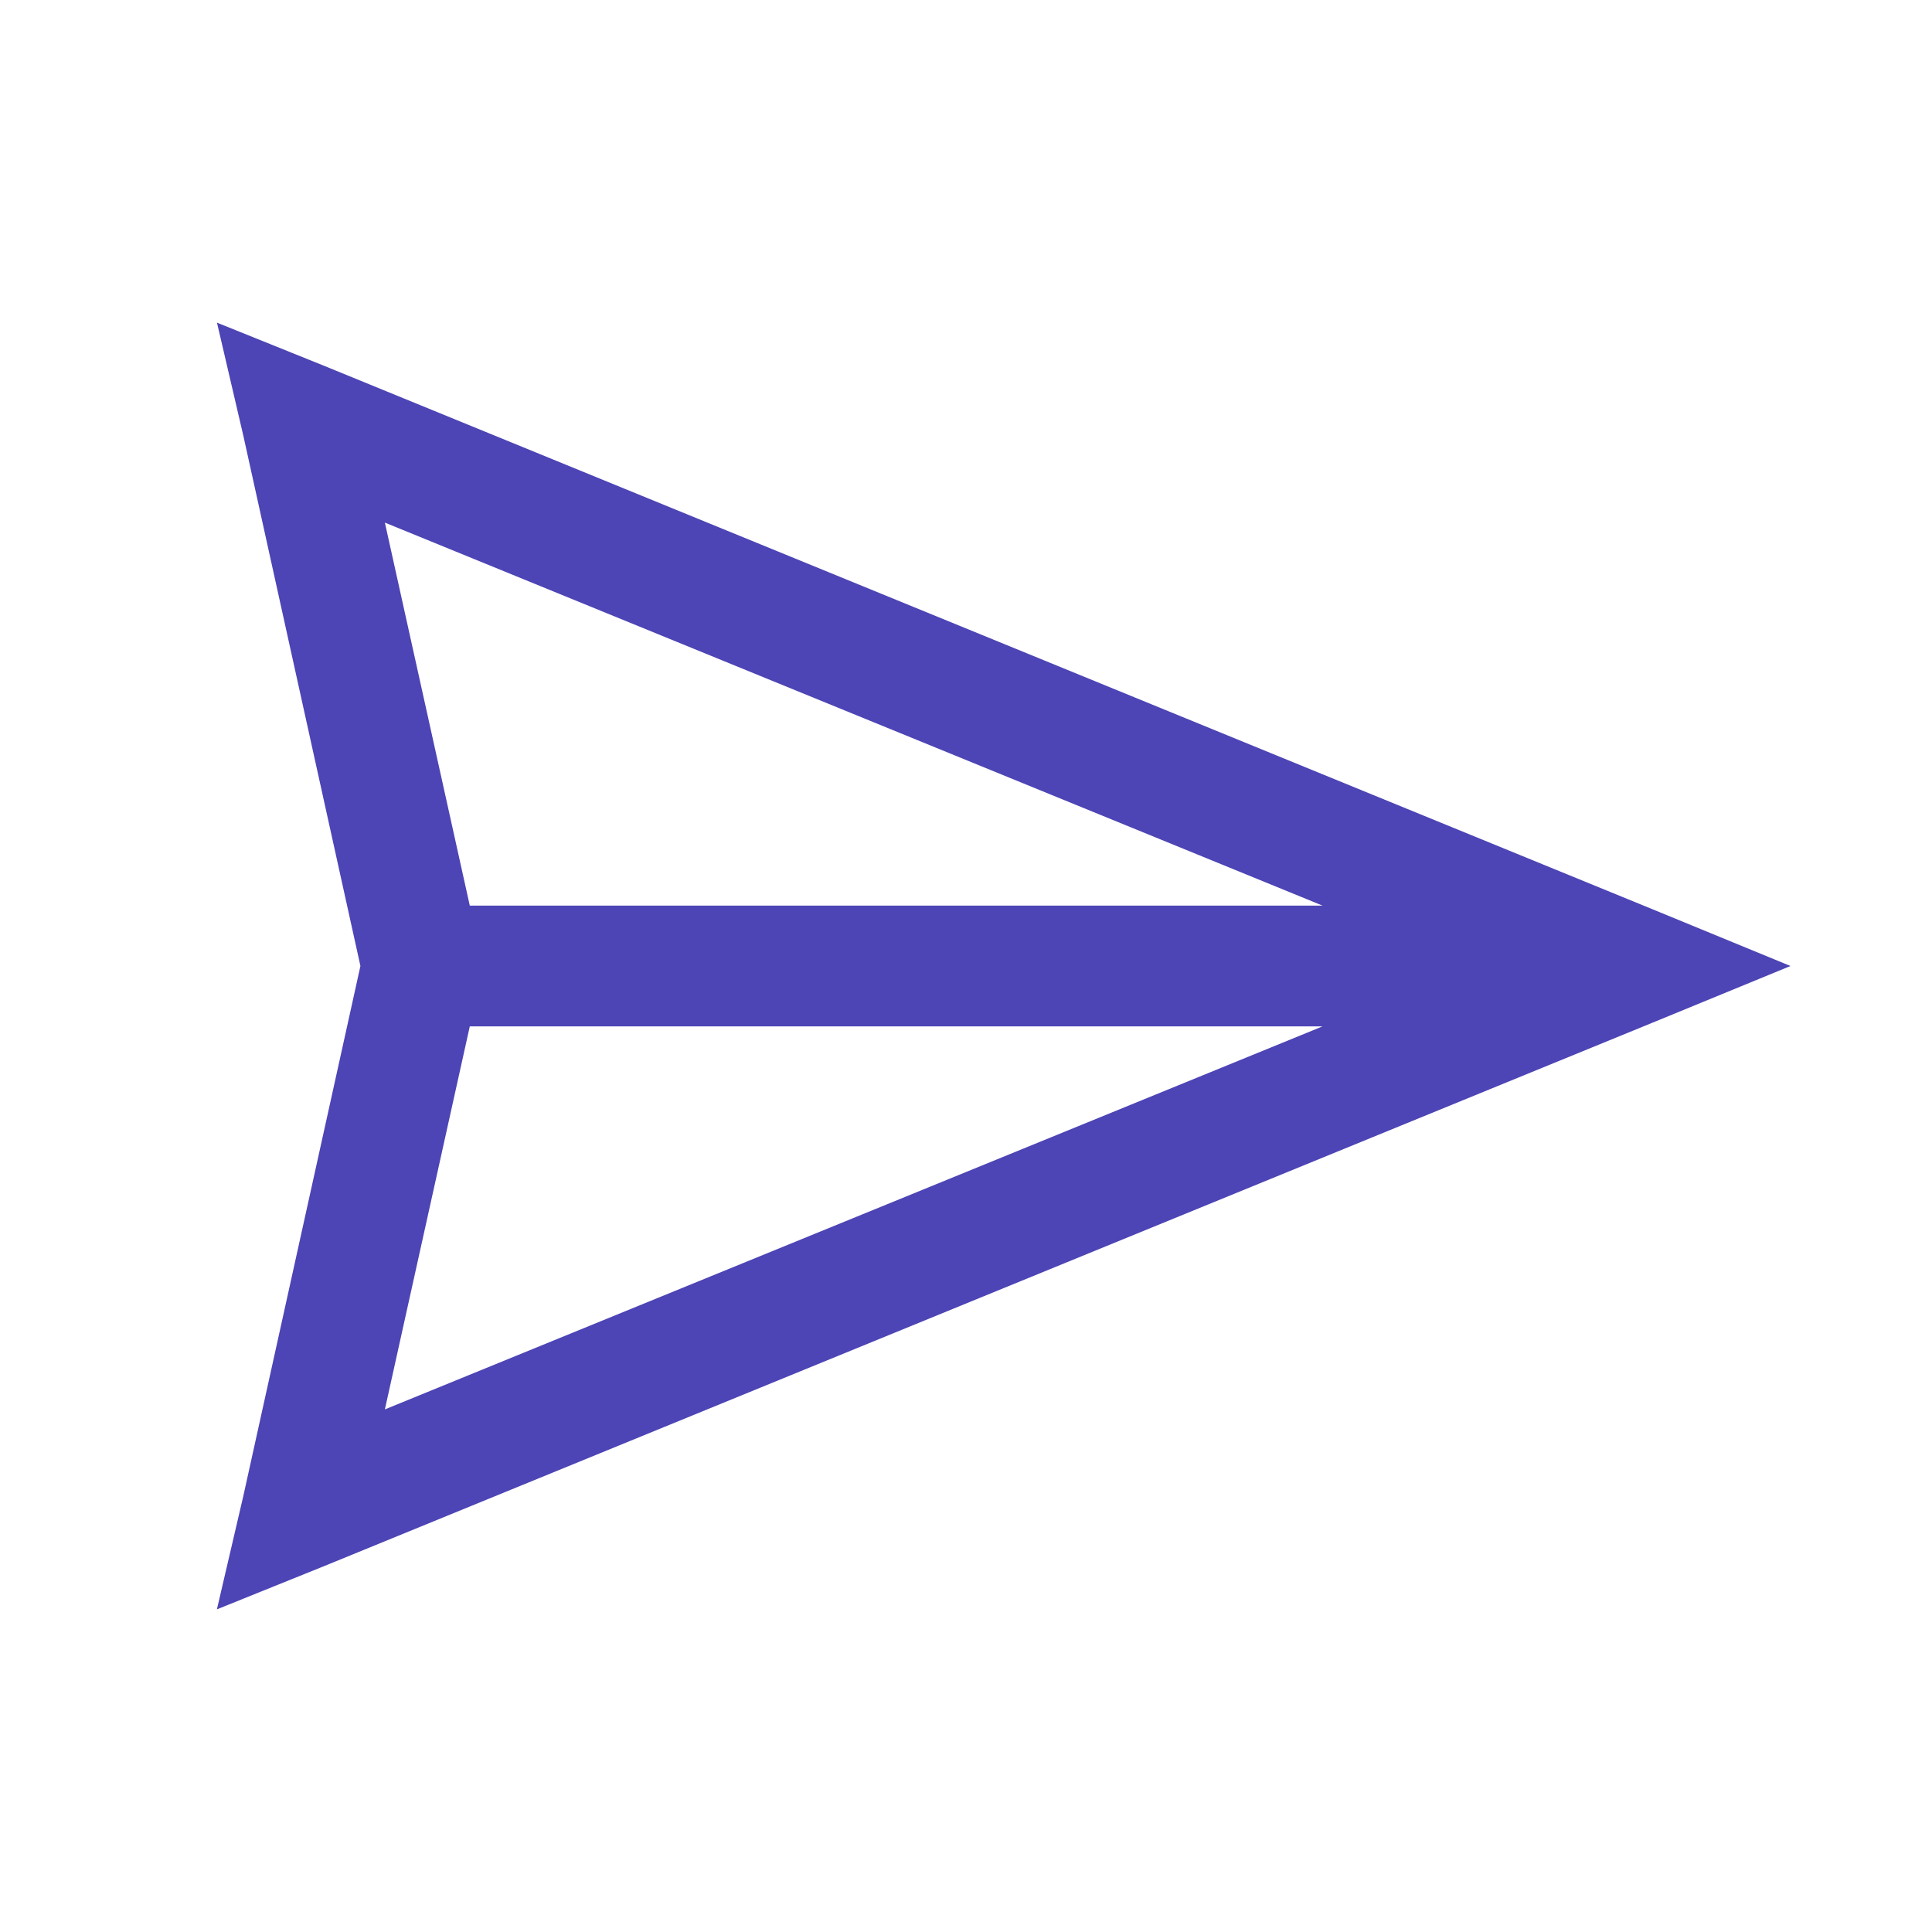 <svg width="56" height="56" viewBox="0 0 56 56" fill="none" xmlns="http://www.w3.org/2000/svg">
<path d="M6.289 9.352L7.054 12.633L10.447 28L7.052 43.366L6.287 46.648L9.404 45.391L47.904 29.641L51.898 28L47.906 26.358L9.406 10.608L6.289 9.352ZM11.156 15.148L38.335 26.25H13.617L11.156 15.148ZM13.617 29.75H38.335L11.156 40.852L13.617 29.75Z" fill="#4D44B5"/>
</svg>
